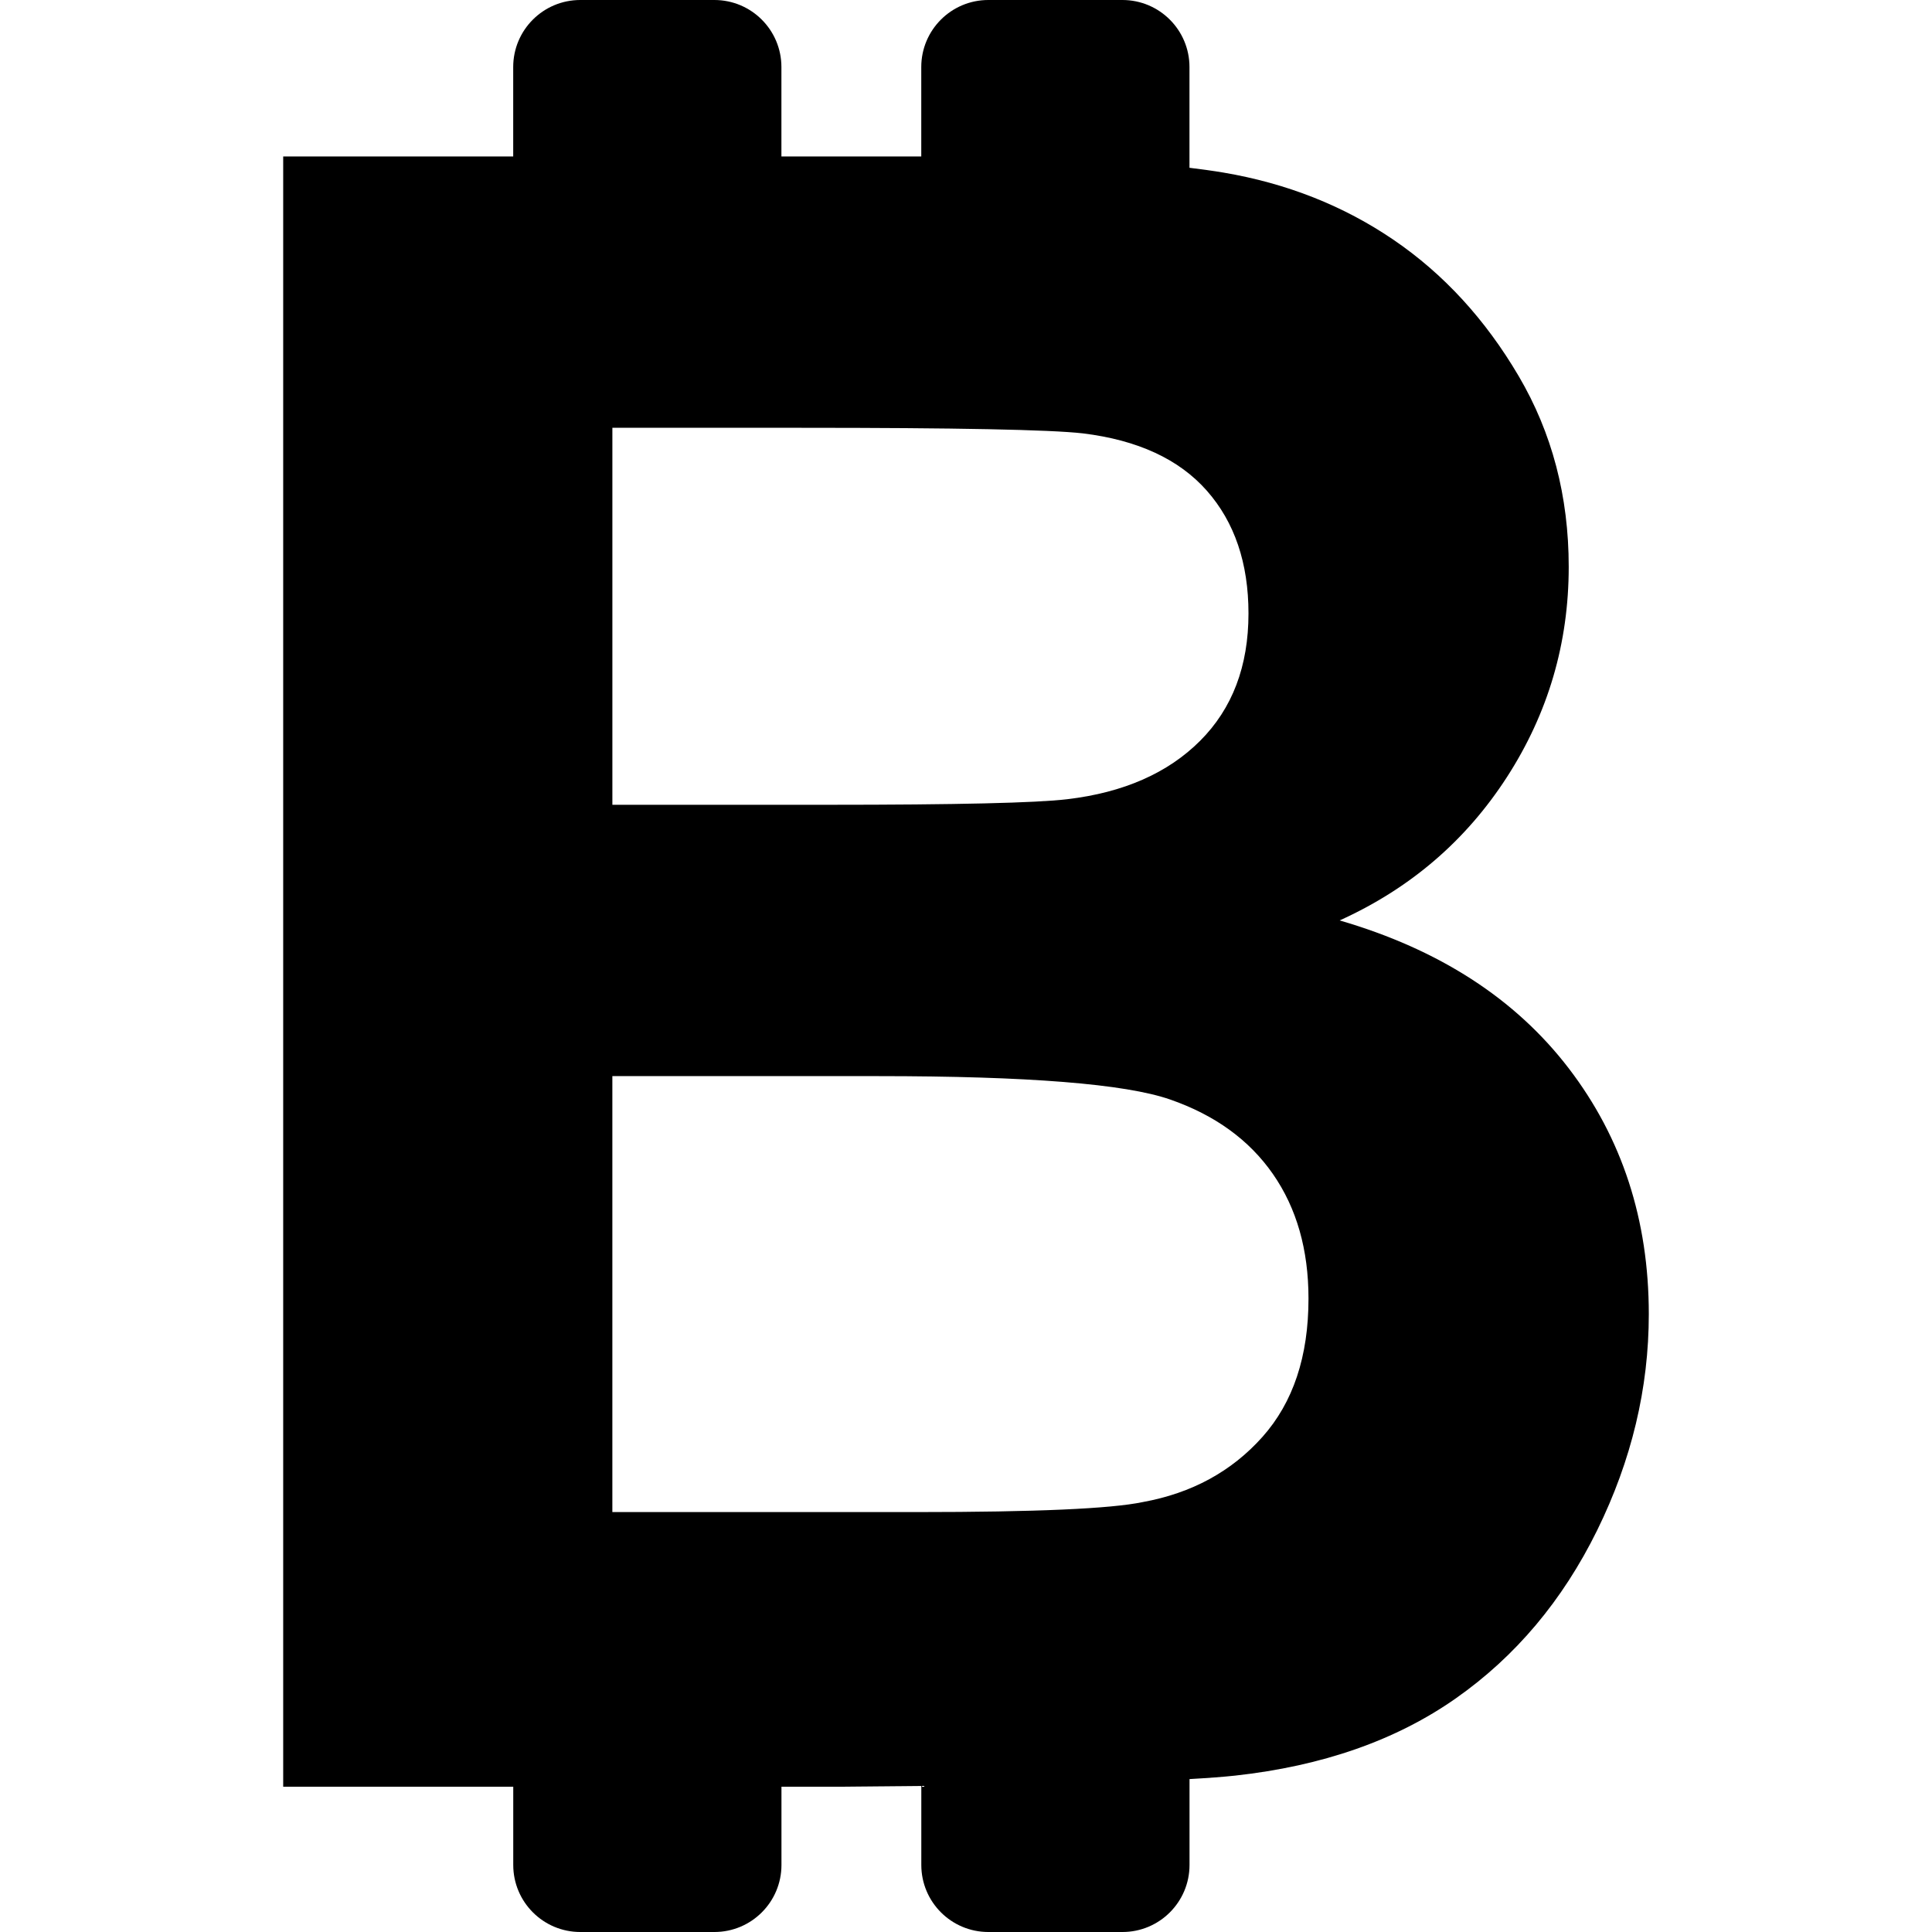 <?xml version="1.0" encoding="iso-8859-1"?>
<!-- Generator: Adobe Illustrator 16.0.0, SVG Export Plug-In . SVG Version: 6.00 Build 0)  -->
<!DOCTYPE svg PUBLIC "-//W3C//DTD SVG 1.1//EN" "http://www.w3.org/Graphics/SVG/1.1/DTD/svg11.dtd">
<svg version="1.1" id="Capa_1" xmlns="http://www.w3.org/2000/svg" xmlns:xlink="http://www.w3.org/1999/xlink" x="0px" y="0px"
	 width="529.012px" height="529.013px" viewBox="0 0 529.012 529.013" style="enable-background:new 0 0 529.012 529.013;"
	 xml:space="preserve">
<g>
	<g>
		<path d="M366.817,252.027c19.285-8.727,34.561-21.824,45.826-39.278c11.268-17.46,16.898-36.64,16.898-57.552
			c0-19.284-4.566-36.689-13.703-52.222c-9.137-15.532-20.551-27.962-34.254-37.301c-13.703-9.339-29.234-15.478-46.592-18.421
			c-2.826-0.478-5.984-0.906-9.295-1.31V18.36c0-10.141-8.221-18.36-18.361-18.36h-36.719c-10.141,0-18.36,8.219-18.36,18.36v24.48
			h-38.293V18.36c0-10.141-8.219-18.36-18.36-18.36h-36.72c-10.141,0-18.36,8.219-18.36,18.36v24.48H77.543v446.393h62.993v21.42
			c0,10.141,8.219,18.36,18.36,18.36h36.72c10.141,0,18.36-8.22,18.36-18.36v-21.42h15.514c8.023-0.055,15.587-0.128,22.779-0.208
			v21.628c0,10.141,8.219,18.36,18.36,18.36h36.721c10.141,0,18.359-8.22,18.359-18.36V487.14c5.098-0.288,9.303-0.606,12.49-0.949
			c23.955-2.638,44.102-9.693,60.441-21.162c16.34-11.47,29.229-26.794,38.672-45.979c9.438-19.187,14.156-38.924,14.156-59.224
			c0-25.783-7.307-48.214-21.922-67.296S394.02,259.947,366.817,252.027z M219.442,117.137c42.43,0,68.109,0.508,77.039,1.523
			c15.023,1.83,26.34,7.057,33.953,15.68s11.42,19.841,11.42,33.648c0,14.413-4.418,26.034-13.25,34.865
			c-8.83,8.832-20.961,14.162-36.389,15.986c-8.525,1.016-30.35,1.523-65.466,1.523h-59.07V117.137H219.442z M345.655,393.473
			c-8.428,9.438-19.334,15.38-32.736,17.815c-8.732,1.83-29.332,2.742-61.812,2.742h-83.434V294.659h72.772
			c41.004,0,67.651,2.13,79.934,6.396s21.67,11.065,28.164,20.404c6.492,9.339,9.742,20.704,9.742,34.106
			C358.292,371.392,354.083,384.029,345.655,393.473z"/>
	</g>
</g>
<g>
</g>
<g>
</g>
<g>
</g>
<g>
</g>
<g>
</g>
<g>
</g>
<g>
</g>
<g>
</g>
<g>
</g>
<g>
</g>
<g>
</g>
<g>
</g>
<g>
</g>
<g>
</g>
<g>
</g>
</svg>
